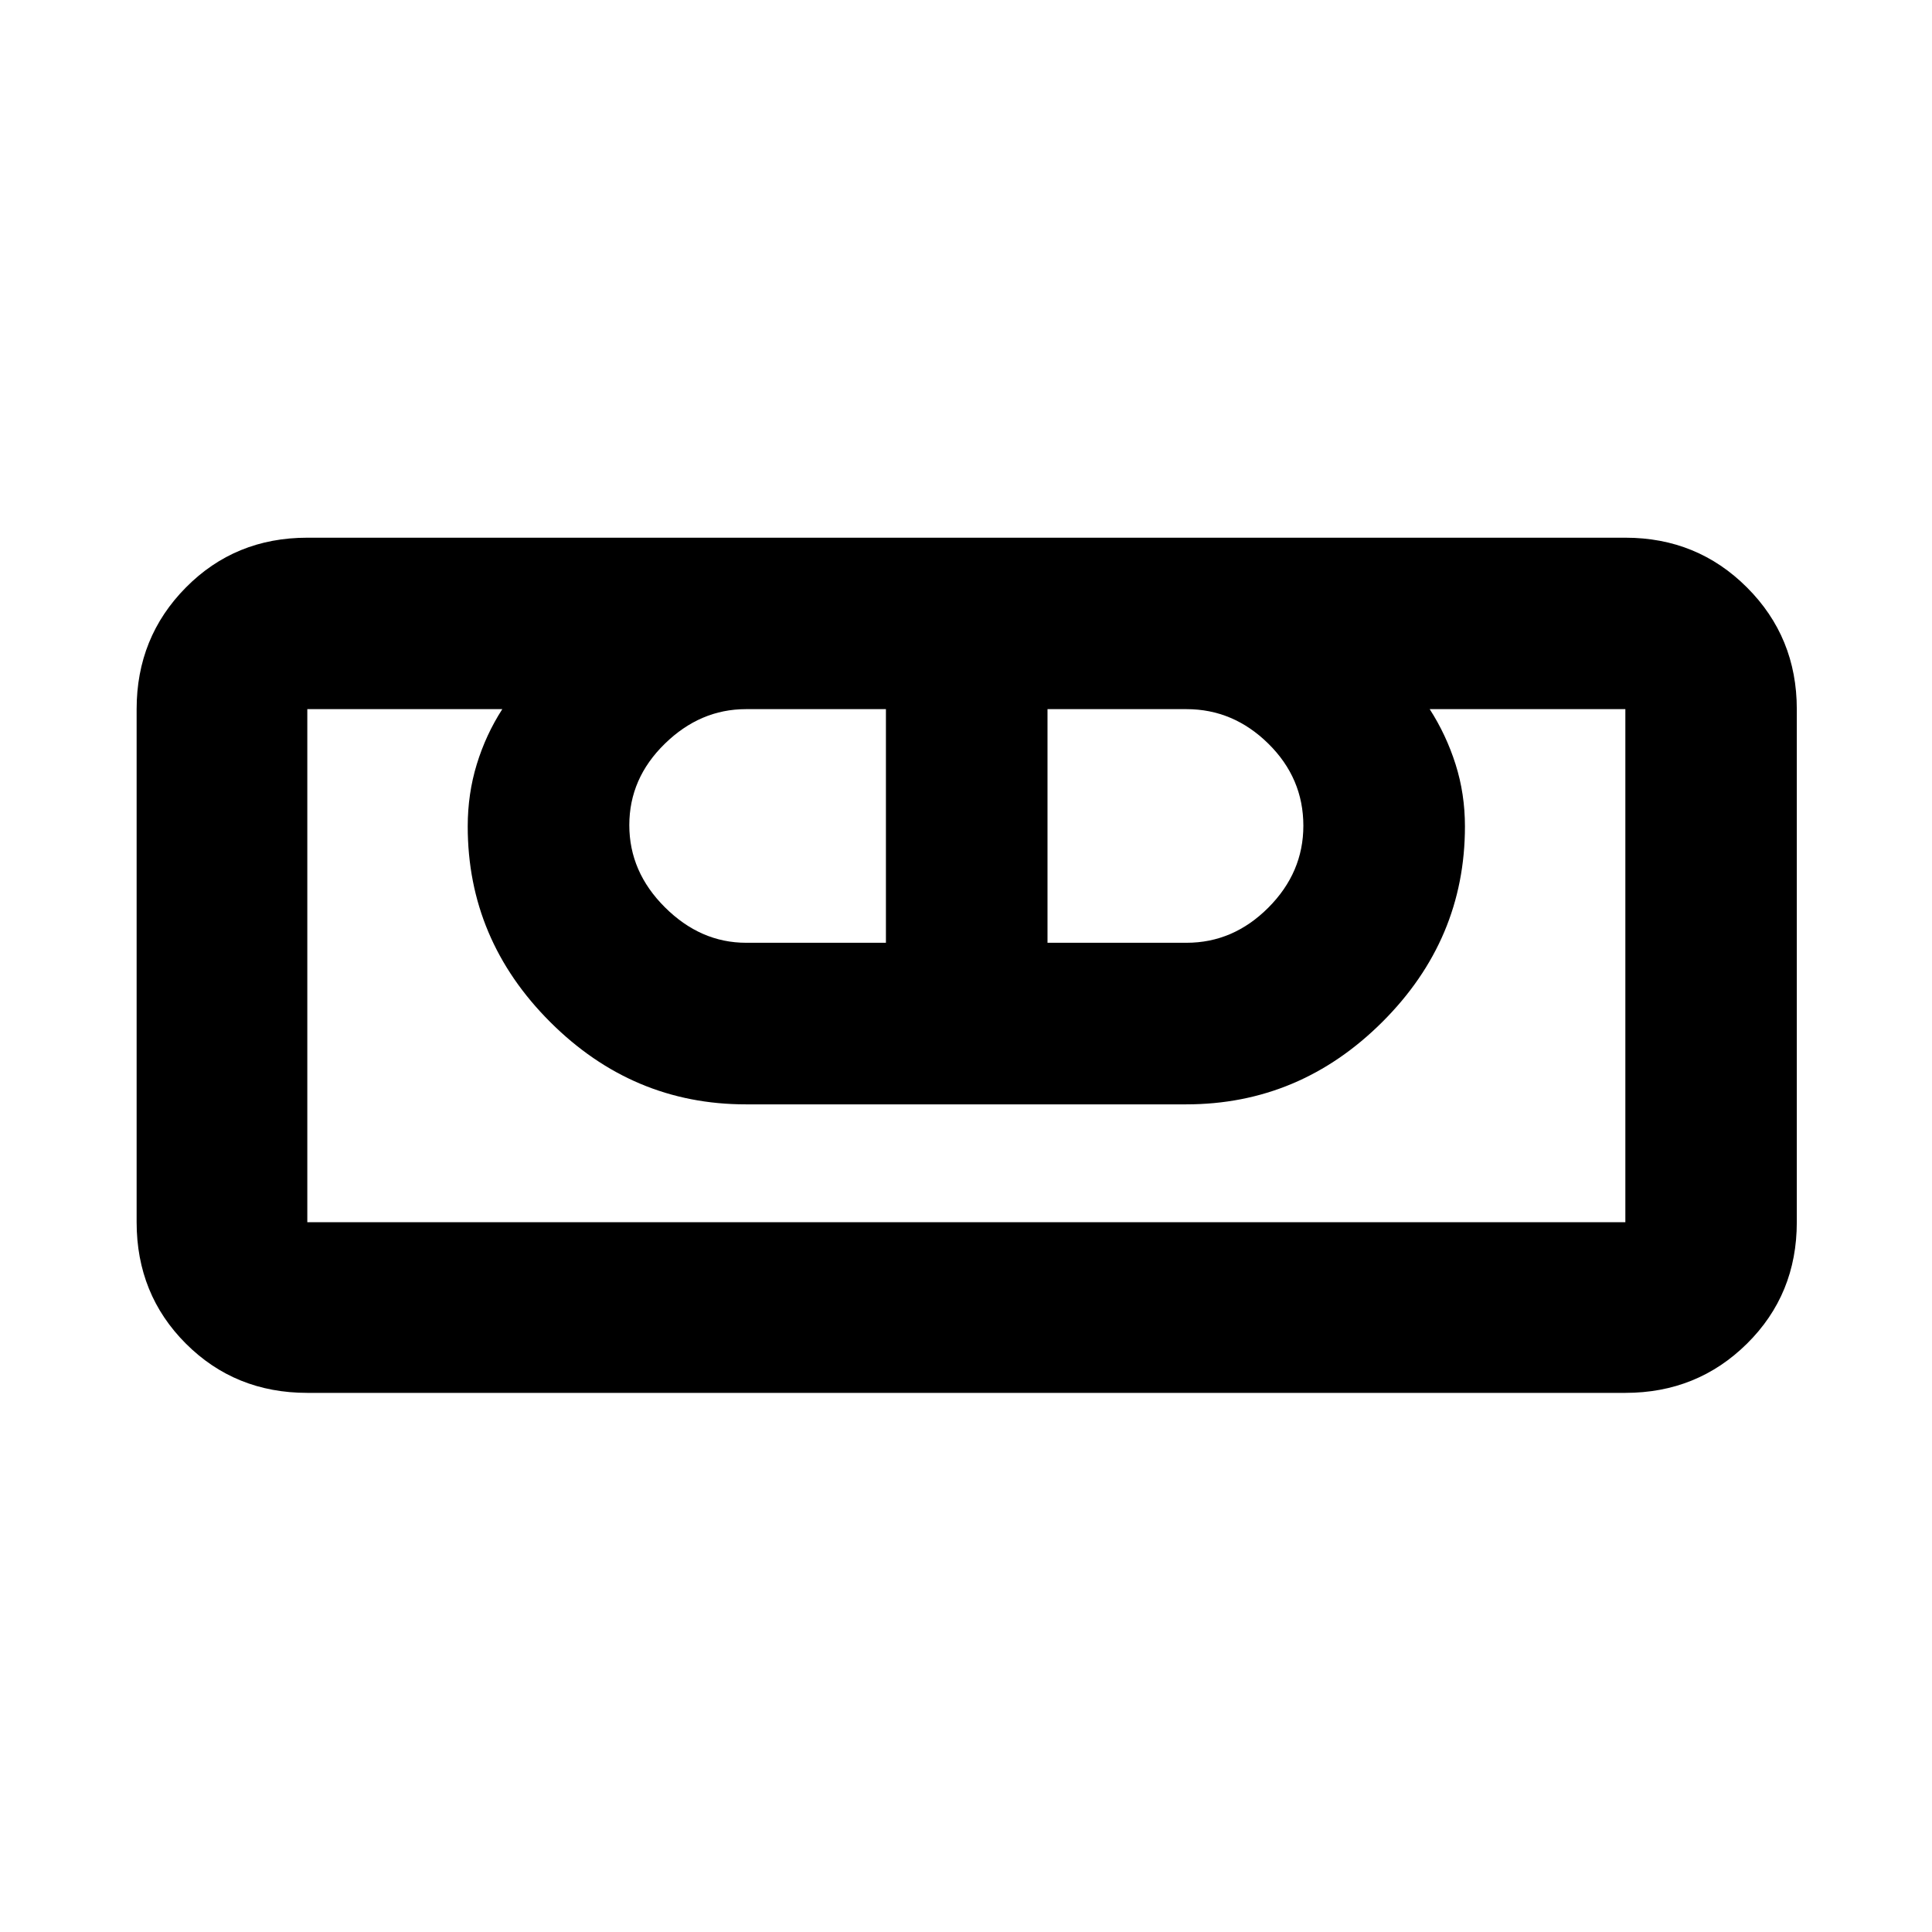 <svg xmlns="http://www.w3.org/2000/svg" height="40" viewBox="0 -960 960 960" width="40"><path d="M152.7-267.89q-35.87 0-60.34-24.47-24.47-24.47-24.47-60.34v-254.93q0-35.72 24.47-60.45 24.47-24.74 60.34-24.74h654.93q35.72 0 60.45 24.74 24.74 24.73 24.74 60.45v254.93q0 35.87-24.74 60.34-24.73 24.47-60.45 24.47H152.7Zm0-84.81h654.93v-254.93h-97.22q8.19 12.72 12.85 27.39t4.66 30.89q0 56.22-41.05 97.16-41.06 40.94-97.45 40.94H370.58q-56.25 0-97.21-40.94-40.96-40.94-40.96-97.16 0-16.22 4.5-30.89 4.49-14.67 12.68-27.39H152.7v254.93Zm218.05-138.84h69.46v-116.09h-69.58q-22.7 0-40.31 17.21-17.62 17.21-17.62 40.43t17.7 40.83q17.69 17.62 40.35 17.62Zm149.75 0h69.09q23.21 0 40.63-17.45 17.41-17.44 17.41-40.7 0-23.66-17.41-40.8-17.42-17.14-40.63-17.14H520.5v116.09ZM807.63-352.7H152.7h654.93Z"/></svg>